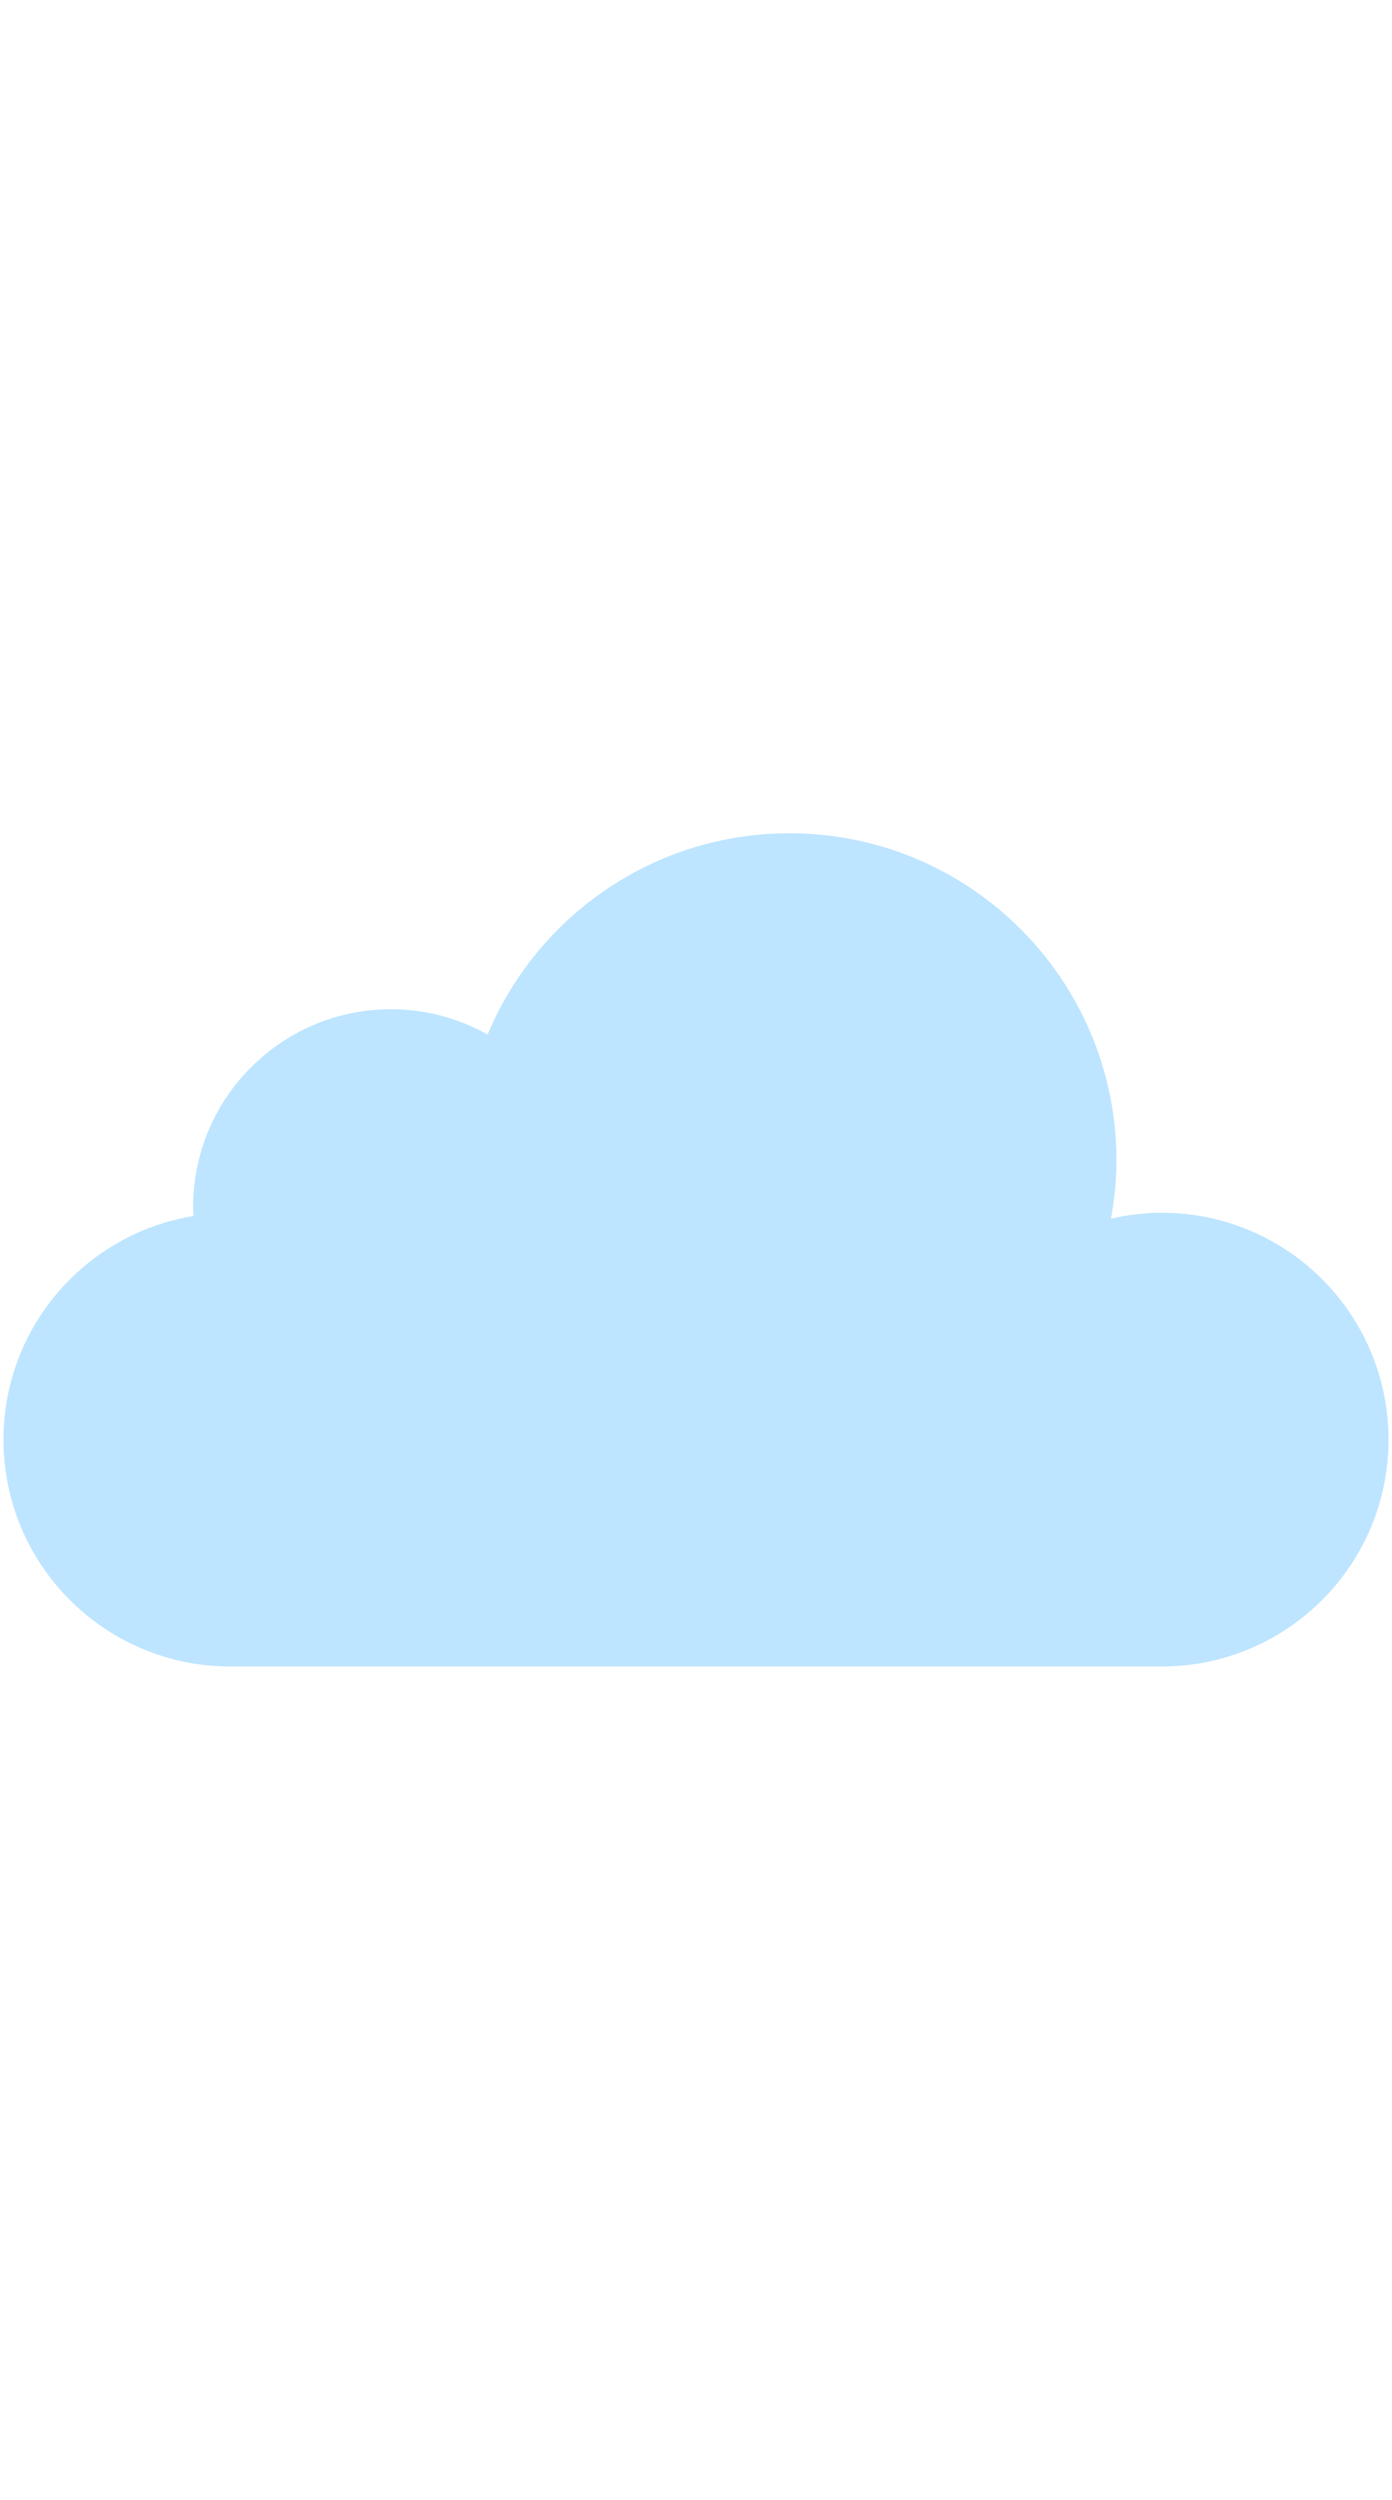 <!--?xml version="1.0" encoding="utf-8"?-->
<!-- Generator: Adobe Illustrator 22.1.0, SVG Export Plug-In . SVG Version: 6.00 Build 0)  -->
<svg version="1.1" id="_x34_" xmlns="http://www.w3.org/2000/svg" xmlns:xlink="http://www.w3.org/1999/xlink" x="0px" y="0px" viewBox="0 0 800 480.959" style="width: 268px;" xml:space="preserve">
<style type="text/css">
	.st0{fill:#B3B3B3;}
</style>
<g>
	<path class="st0" d="M667.695,219.151c-10.041,0-19.786,1.254-29.209,3.413c1.971-10.865,3.154-21.994,3.154-33.413
		c0-103.788-84.142-187.948-187.942-187.948c-78.141,0-145.129,47.732-173.469,115.598c-16.418-9.212-35.371-14.528-55.533-14.528
		c-62.806,0-113.726,50.933-113.726,113.735c0,1.67,0.179,3.318,0.251,5.002C49.319,231.108,2,284.689,2,349.451
		c0,71.978,58.337,130.306,130.314,130.306h535.382c71.969,0,130.305-58.328,130.305-130.306
		C798,277.482,739.664,219.151,667.695,219.151z" style="fill: rgb(190, 229, 255);"></path>
</g>
</svg>
